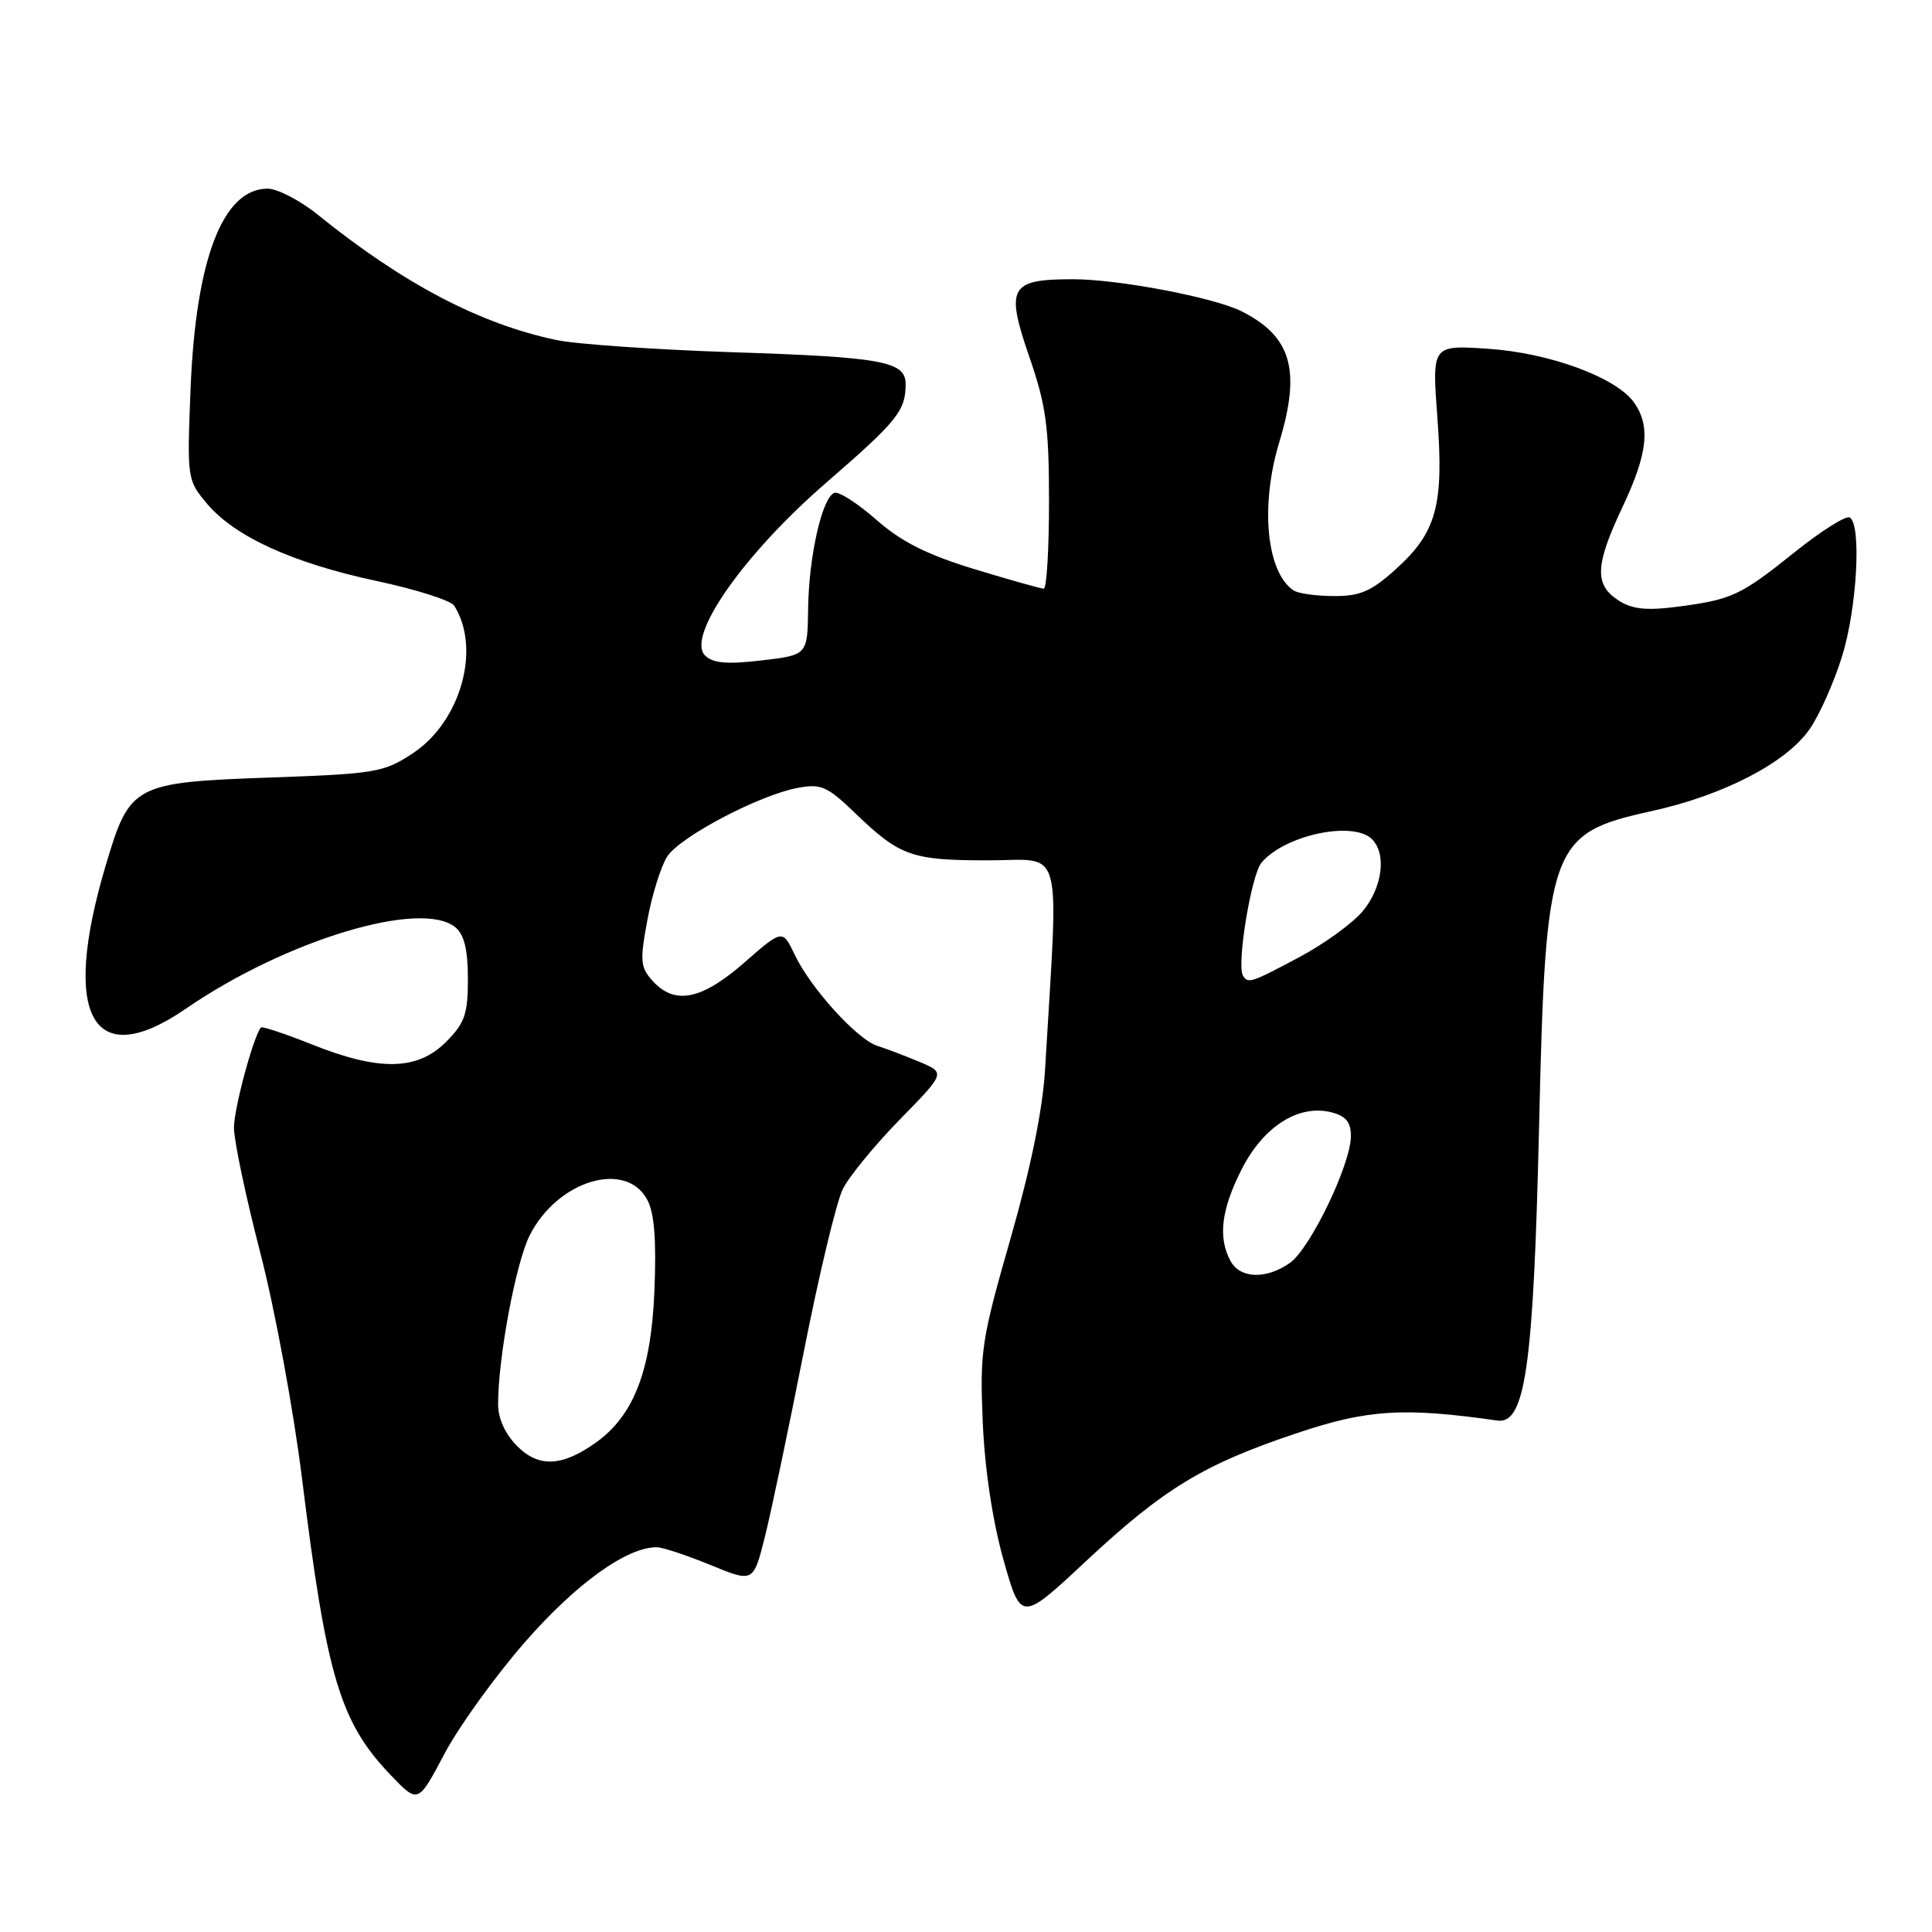 <?xml version="1.0" encoding="UTF-8" standalone="no"?>
<!DOCTYPE svg PUBLIC "-//W3C//DTD SVG 1.1//EN" "http://www.w3.org/Graphics/SVG/1.1/DTD/svg11.dtd" >
<svg xmlns="http://www.w3.org/2000/svg" xmlns:xlink="http://www.w3.org/1999/xlink" version="1.1" viewBox="0 0 256 256">
 <g >
 <path fill="currentColor"
d=" M 69.59 217.55 C 76.40 209.77 83.11 204.96 87.07 205.02 C 87.85 205.04 91.05 206.10 94.17 207.38 C 99.83 209.71 99.83 209.71 101.36 203.60 C 102.20 200.25 104.52 189.20 106.52 179.05 C 108.52 168.91 110.84 159.23 111.68 157.55 C 112.52 155.87 115.93 151.72 119.25 148.32 C 125.29 142.15 125.29 142.15 121.81 140.69 C 119.89 139.89 117.39 138.94 116.24 138.58 C 113.58 137.73 107.41 130.93 105.31 126.52 C 103.69 123.12 103.69 123.12 98.61 127.56 C 92.96 132.50 89.41 133.21 86.48 129.98 C 84.84 128.17 84.77 127.33 85.79 121.86 C 86.41 118.51 87.60 114.74 88.42 113.48 C 90.15 110.85 100.59 105.36 105.69 104.40 C 108.79 103.82 109.61 104.18 113.33 107.76 C 119.26 113.46 120.78 114.00 130.95 114.00 C 141.06 114.00 140.28 111.13 138.48 141.65 C 138.17 147.00 136.59 154.73 133.90 164.12 C 130.04 177.57 129.82 179.04 130.22 188.47 C 130.49 194.71 131.53 201.60 132.97 206.70 C 135.29 214.90 135.29 214.90 143.89 206.87 C 154.23 197.22 159.50 194.02 171.90 189.88 C 181.24 186.75 185.99 186.46 198.41 188.23 C 202.10 188.75 203.19 181.10 203.93 149.50 C 204.80 111.89 205.32 110.45 218.83 107.48 C 228.41 105.38 236.79 101.02 239.83 96.55 C 241.12 94.67 243.03 90.36 244.08 86.98 C 246.06 80.63 246.68 69.54 245.11 68.57 C 244.63 68.27 241.36 70.32 237.86 73.12 C 230.59 78.95 229.49 79.46 222.15 80.41 C 218.07 80.93 216.22 80.72 214.40 79.52 C 211.24 77.46 211.37 74.84 215.00 67.16 C 218.32 60.14 218.73 56.49 216.54 53.36 C 214.20 50.02 205.33 46.75 197.12 46.21 C 189.74 45.72 189.74 45.72 190.46 55.32 C 191.33 66.98 190.36 70.54 184.94 75.43 C 181.71 78.35 180.22 79.00 176.75 78.98 C 174.41 78.98 172.00 78.64 171.40 78.23 C 167.81 75.83 166.96 67.01 169.51 58.59 C 172.41 49.02 171.13 44.58 164.50 41.24 C 160.84 39.41 148.19 37.00 142.18 37.00 C 133.77 37.00 133.20 38.03 136.42 47.37 C 138.61 53.72 139.00 56.57 139.00 66.42 C 139.00 72.79 138.69 78.00 138.30 78.00 C 137.92 78.00 133.78 76.83 129.10 75.41 C 122.82 73.49 119.42 71.78 116.13 68.88 C 113.67 66.72 111.17 65.11 110.58 65.30 C 108.96 65.82 107.17 73.69 107.08 80.65 C 107.00 86.80 107.00 86.80 100.90 87.51 C 96.30 88.05 94.45 87.88 93.42 86.85 C 90.91 84.34 98.54 73.45 109.42 64.01 C 118.92 55.78 120.00 54.44 120.00 50.89 C 120.00 47.88 116.93 47.32 97.00 46.67 C 86.83 46.33 76.34 45.61 73.71 45.05 C 63.57 42.92 53.43 37.59 42.17 28.50 C 39.79 26.57 36.77 25.00 35.46 25.00 C 29.53 25.00 25.94 34.31 25.25 51.54 C 24.78 63.43 24.80 63.61 27.43 66.74 C 31.11 71.11 38.81 74.62 49.94 76.99 C 55.14 78.10 59.74 79.57 60.18 80.25 C 63.77 85.91 61.07 95.60 54.72 99.80 C 50.88 102.34 49.80 102.53 36.00 103.02 C 17.68 103.67 17.21 103.91 14.01 114.66 C 8.05 134.67 12.25 142.18 24.64 133.65 C 37.87 124.56 55.84 119.13 60.35 122.88 C 61.51 123.84 62.00 125.85 62.00 129.70 C 62.00 134.39 61.59 135.56 59.08 138.08 C 55.30 141.86 50.22 141.95 41.35 138.40 C 37.78 136.98 34.73 135.96 34.57 136.15 C 33.56 137.39 31.00 146.89 31.00 149.43 C 31.00 151.13 32.57 158.58 34.49 166.00 C 36.42 173.43 38.91 186.93 40.03 196.00 C 43.28 222.26 45.07 228.22 51.81 235.25 C 55.40 238.99 55.40 238.99 58.87 232.43 C 60.77 228.82 65.60 222.12 69.59 217.55 Z  M 68.55 191.64 C 66.95 190.04 66.00 187.97 66.00 186.09 C 66.00 179.90 68.34 167.37 70.18 163.71 C 73.85 156.41 82.95 153.66 85.78 159.00 C 86.71 160.75 86.99 164.38 86.71 171.10 C 86.28 181.59 83.99 187.54 79.00 191.12 C 74.52 194.33 71.40 194.49 68.55 191.64 Z  M 163.04 167.07 C 161.37 163.96 161.82 160.28 164.53 154.93 C 167.41 149.26 172.07 146.30 176.39 147.38 C 178.33 147.87 179.00 148.68 179.00 150.54 C 179.00 154.26 173.61 165.46 170.91 167.35 C 167.76 169.56 164.30 169.43 163.04 167.07 Z  M 164.69 129.25 C 163.85 127.79 165.80 115.94 167.14 114.33 C 170.19 110.65 179.31 108.71 181.80 111.20 C 183.76 113.16 183.17 117.64 180.55 120.76 C 179.20 122.36 175.43 125.09 172.16 126.83 C 165.75 130.25 165.34 130.38 164.69 129.25 Z "/>
</g>
</svg>